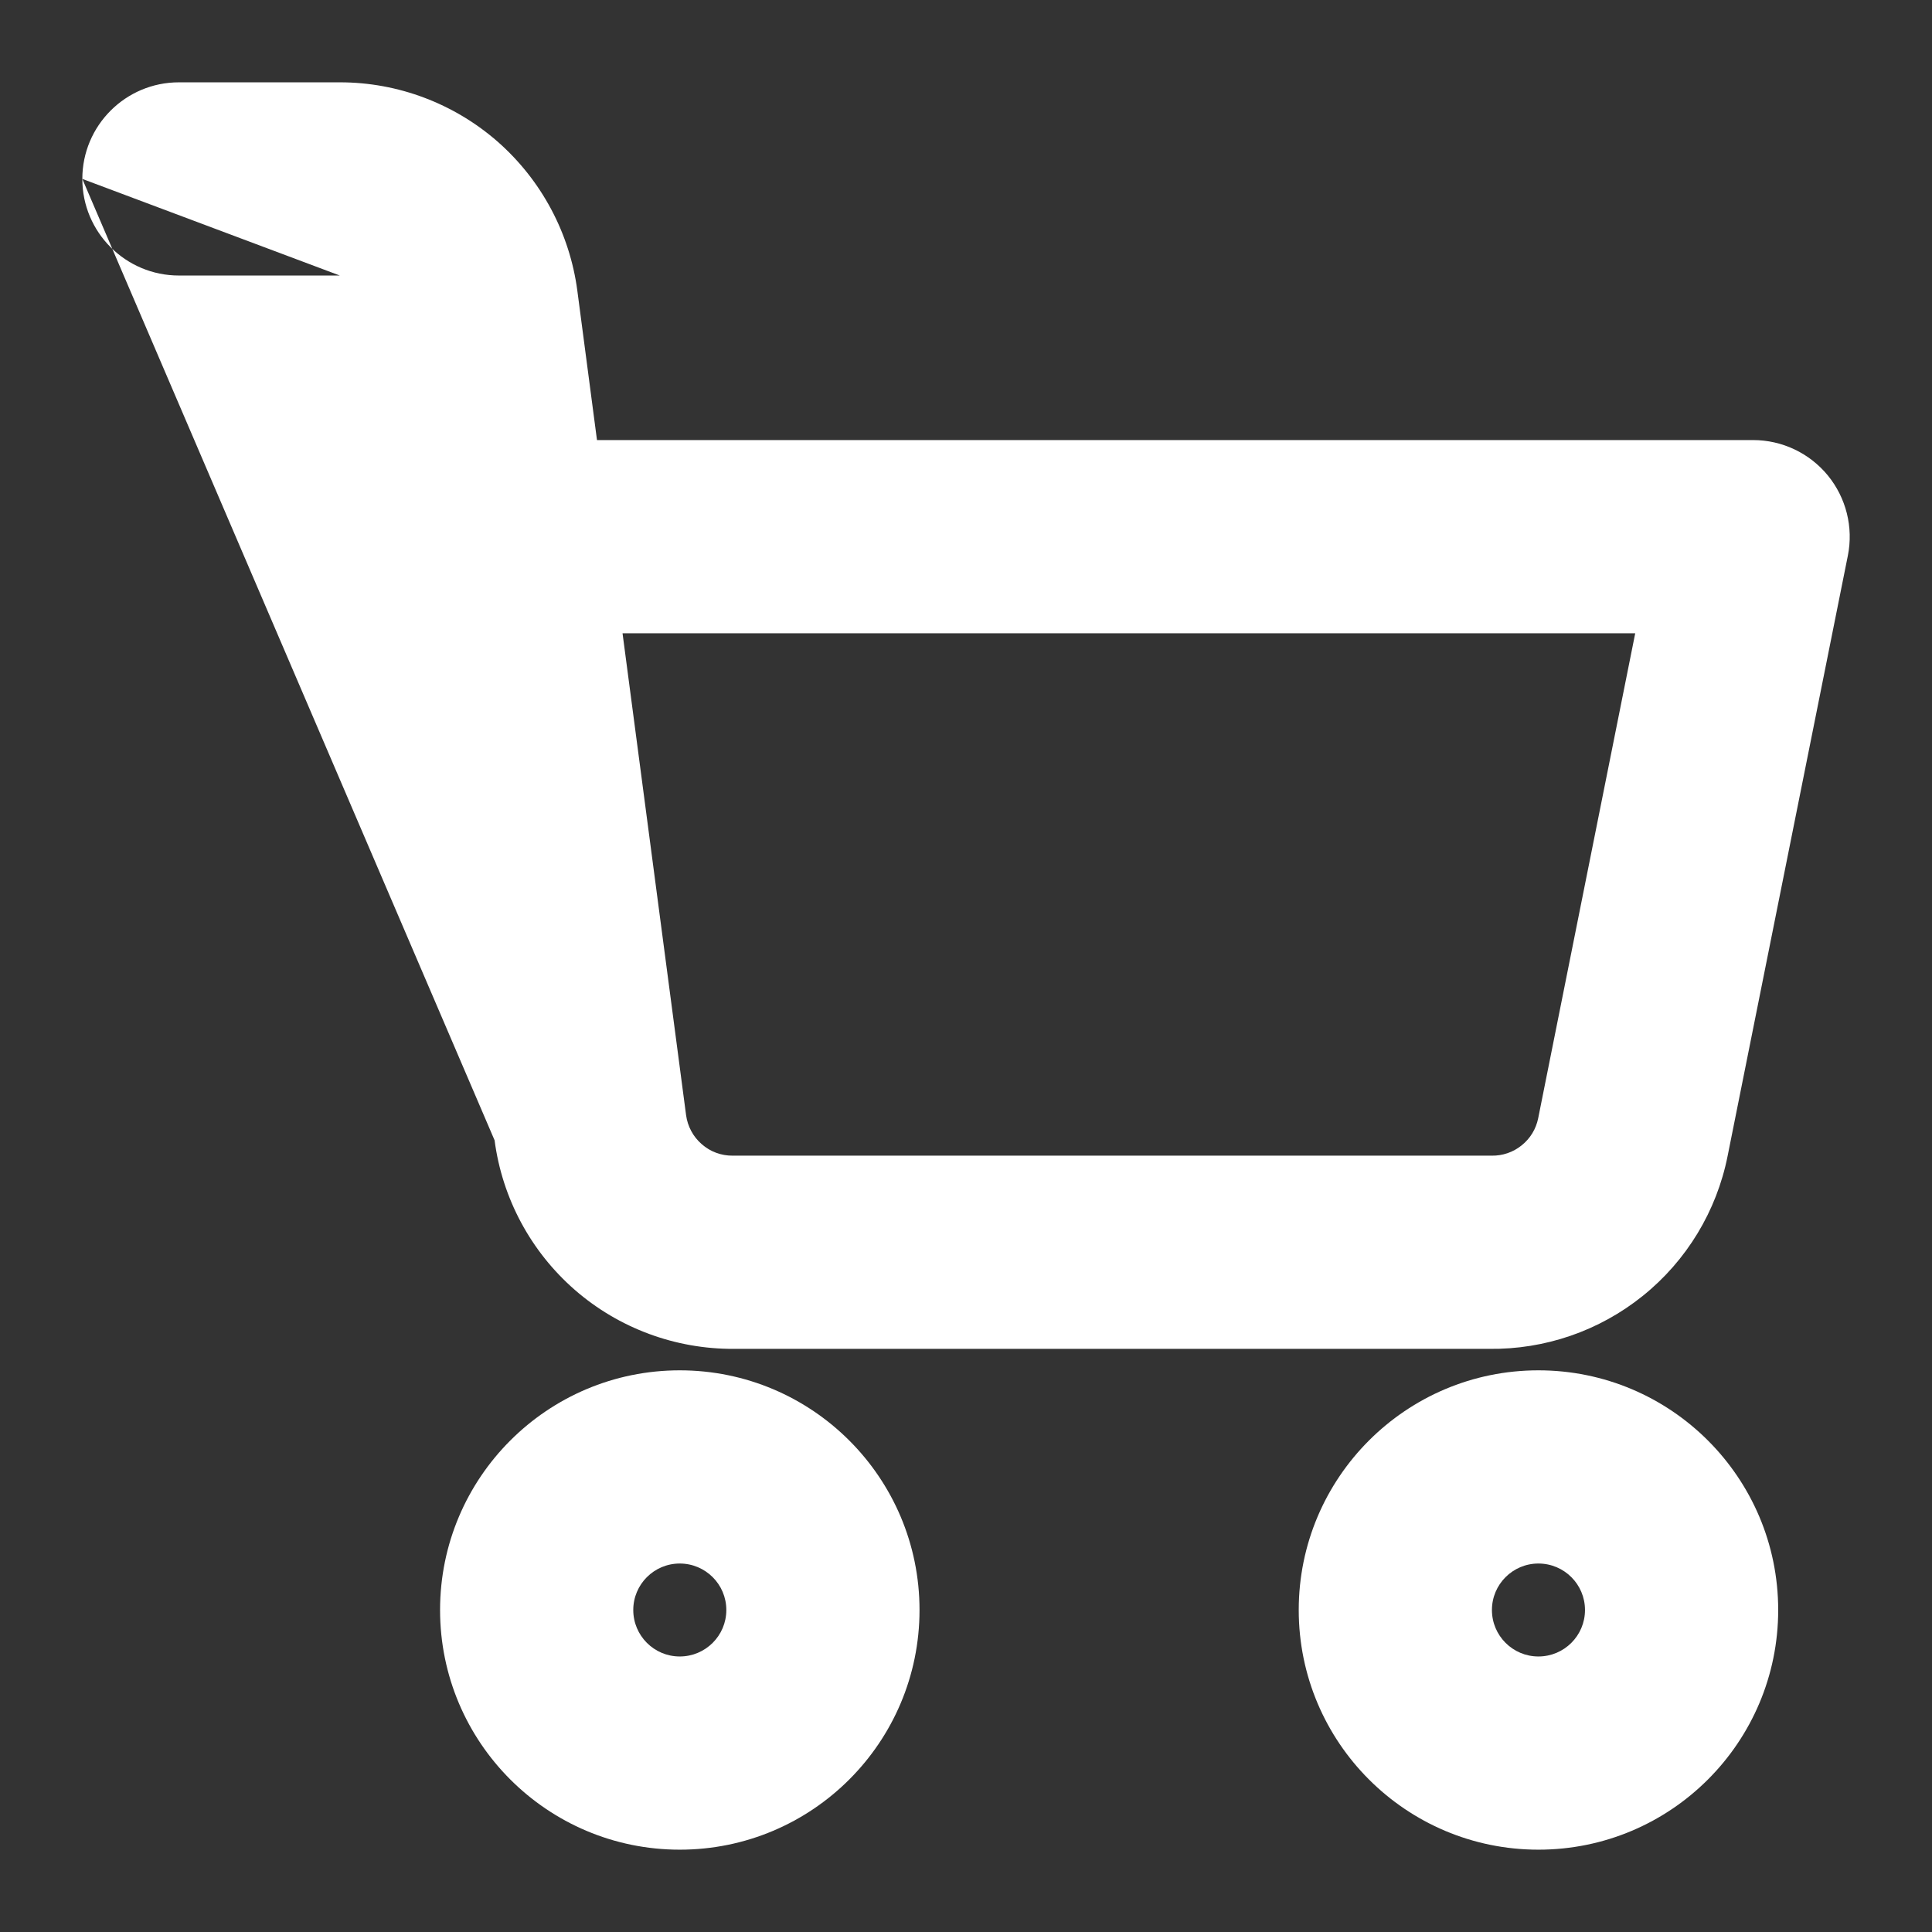 <svg width="18" height="18" viewBox="0 0 18 18" fill="none" xmlns="http://www.w3.org/2000/svg">
<rect x="0" y="0" width="18" height="18" fill="#333333" stroke="none"/>
<path fill-rule="evenodd" clip-rule="evenodd" d="M6.333 14.567C6.094 14.567 5.9 14.761 5.9 15C5.9 15.239 6.094 15.433 6.333 15.433C6.573 15.433 6.767 15.239 6.767 15C6.767 14.761 6.573 14.567 6.333 14.567ZM4.1 15C4.1 13.767 5.1 12.767 6.333 12.767C7.567 12.767 8.567 13.767 8.567 15C8.567 16.233 7.567 17.233 6.333 17.233C5.1 17.233 4.1 16.233 4.1 15Z" fill="white"/>
<path fill-rule="evenodd" clip-rule="evenodd" d="M14.333 14.567C14.094 14.567 13.9 14.761 13.9 15C13.9 15.239 14.094 15.433 14.333 15.433C14.573 15.433 14.767 15.239 14.767 15C14.767 14.761 14.573 14.567 14.333 14.567ZM12.1 15C12.1 13.767 13.1 12.767 14.333 12.767C15.567 12.767 16.567 13.767 16.567 15C16.567 16.233 15.567 17.233 14.333 17.233C13.1 17.233 12.1 16.233 12.1 15Z" fill="white"/>
<path fill-rule="evenodd" clip-rule="evenodd" d="M0.767 1.667C0.767 1.17 1.17 0.767 1.667 0.767H3.168C3.709 0.767 4.232 0.965 4.639 1.322C5.045 1.68 5.308 2.172 5.379 2.709L5.562 4.1H16.333C16.603 4.1 16.858 4.221 17.029 4.429C17.2 4.638 17.269 4.912 17.216 5.177L16.096 10.769C16.096 10.769 16.096 10.768 16.096 10.769C15.994 11.283 15.714 11.745 15.306 12.073C14.9 12.4 14.393 12.574 13.873 12.567H6.837C6.293 12.57 5.766 12.375 5.356 12.018C4.945 11.66 4.679 11.164 4.608 10.624M3.166 2.567H1.667C1.17 2.567 0.767 2.164 0.767 1.667M5.8 5.9L6.392 10.389C6.406 10.494 6.458 10.591 6.538 10.66C6.617 10.73 6.72 10.768 6.826 10.767L6.833 10.767L13.88 10.767L13.897 10.767C13.999 10.769 14.098 10.735 14.177 10.671C14.257 10.607 14.311 10.518 14.331 10.418L15.235 5.9H5.8Z" fill="white"/>
</svg>
